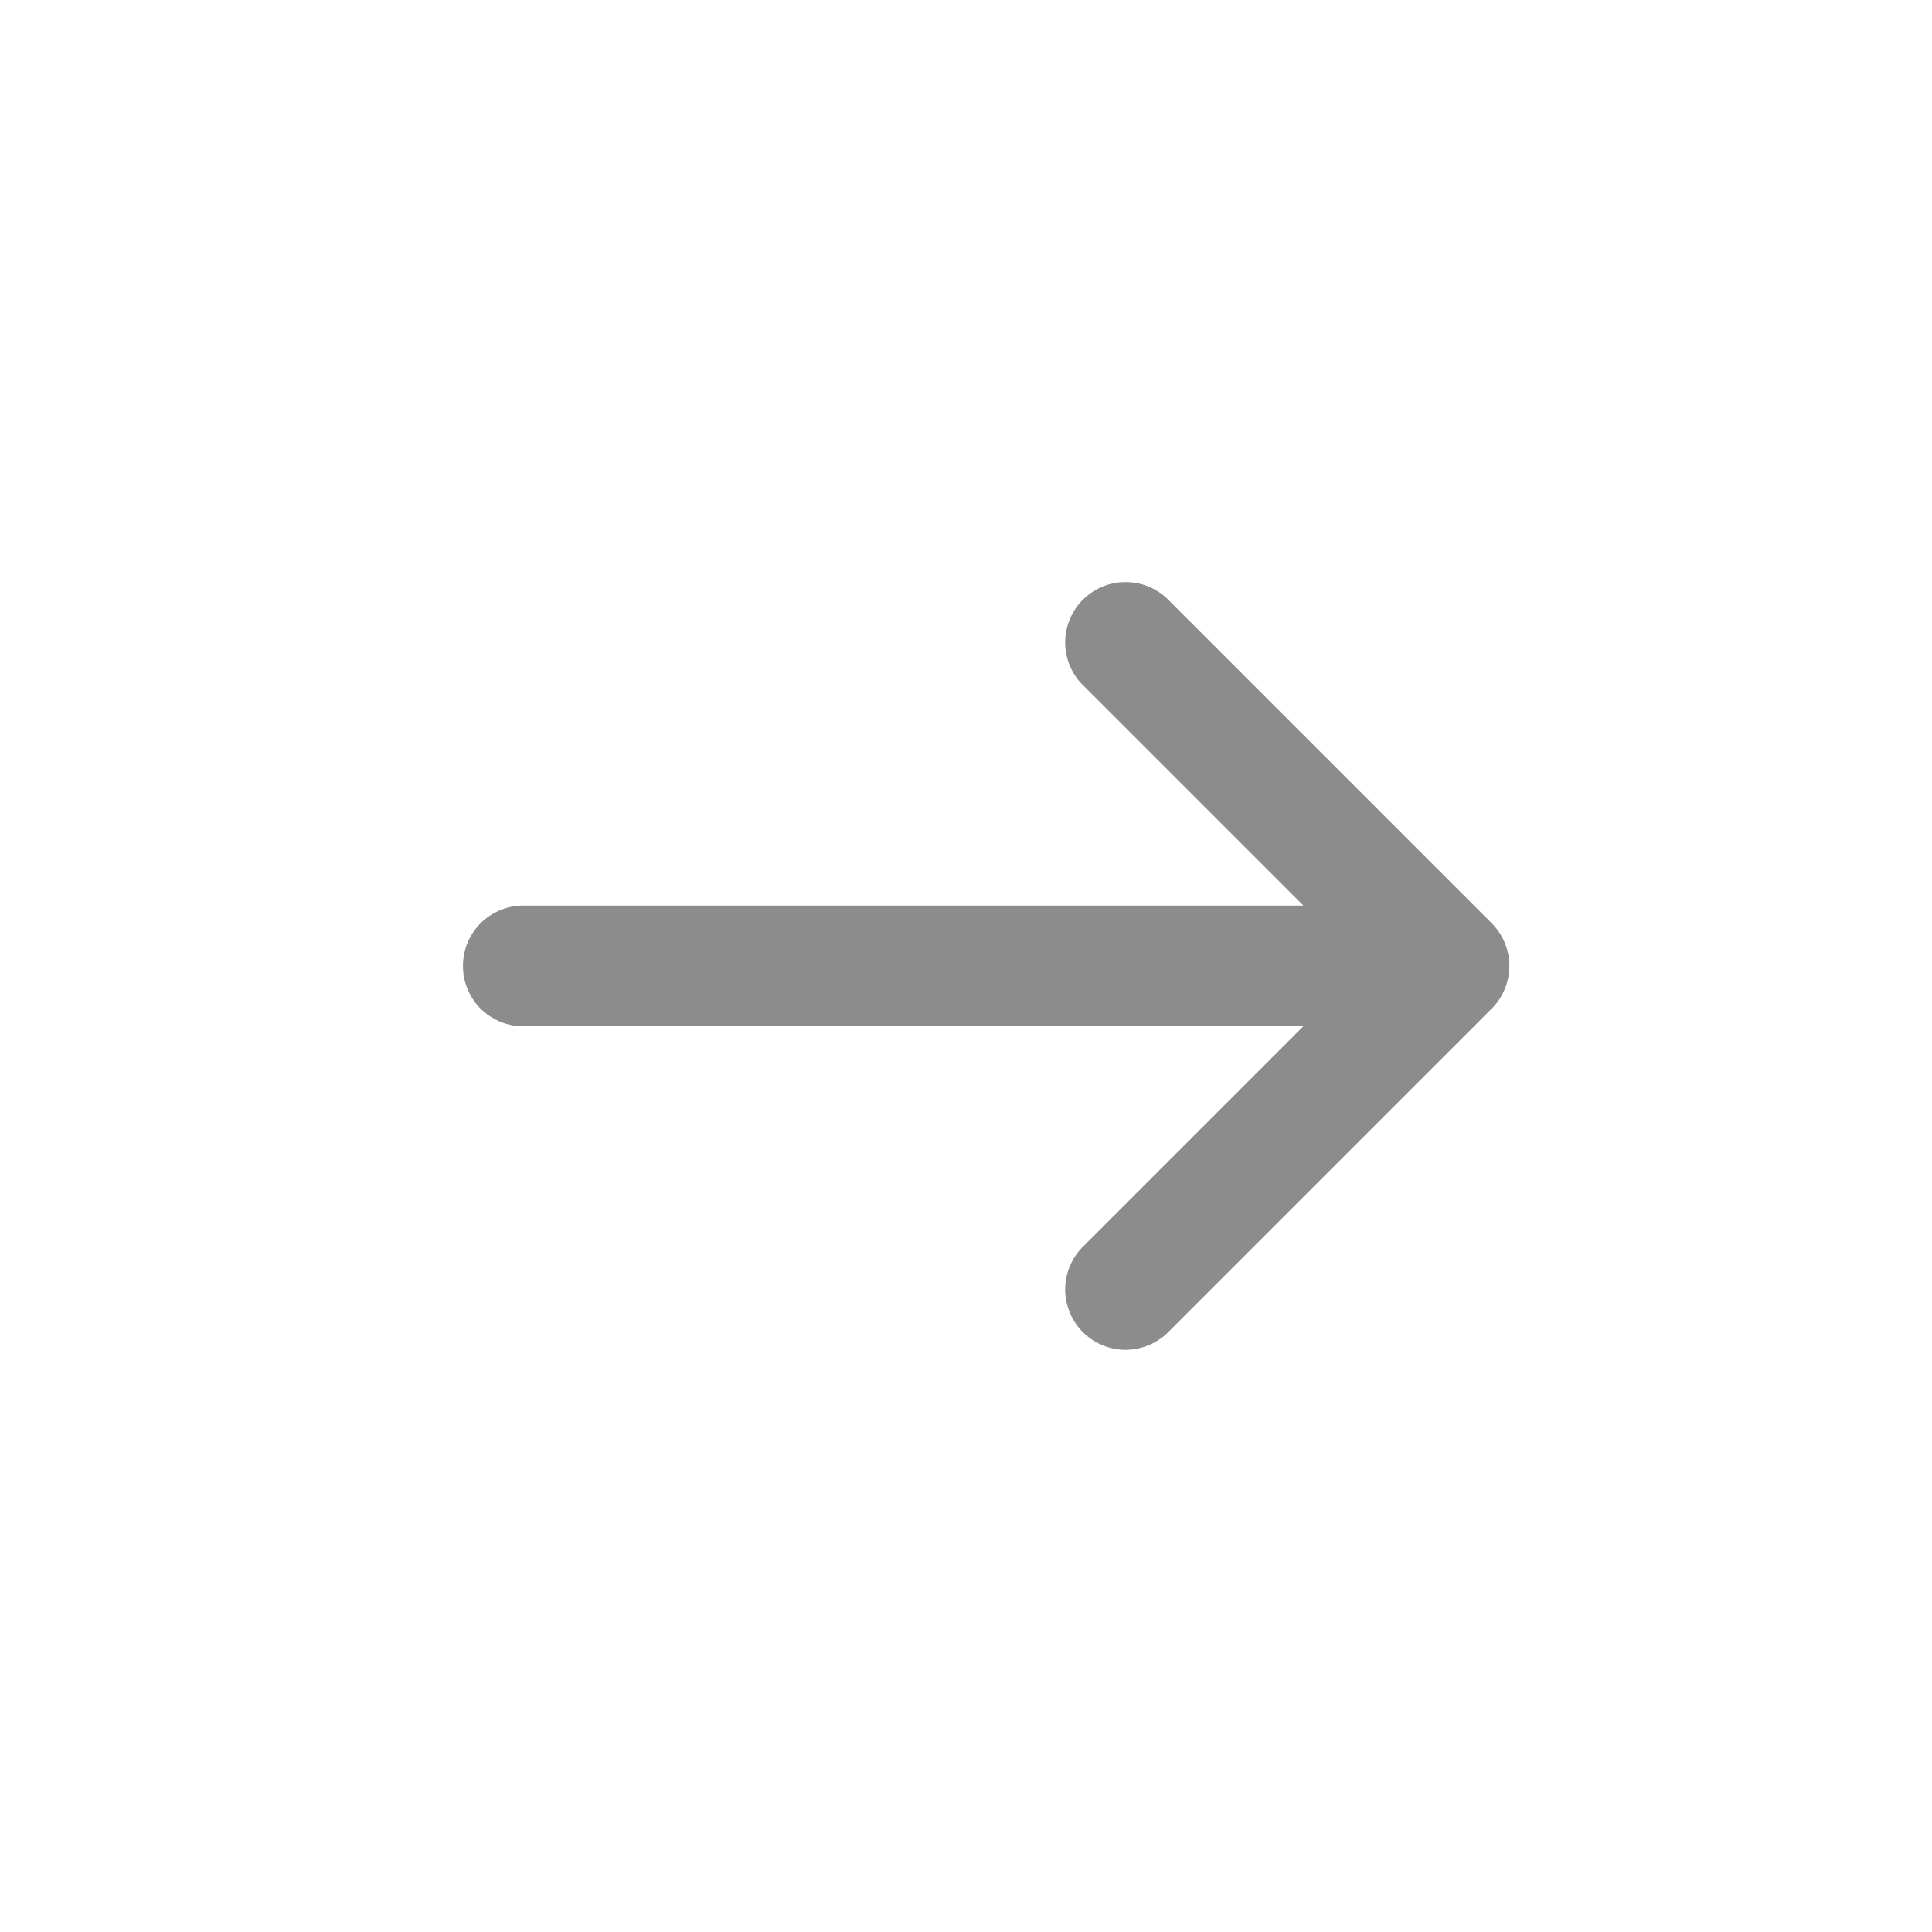 <svg width="24" height="24" viewBox="0 0 24 24" fill="none" xmlns="http://www.w3.org/2000/svg">
<path d="M13.471 8.529C13.397 8.461 13.338 8.378 13.297 8.286C13.256 8.194 13.234 8.094 13.232 7.994C13.23 7.893 13.249 7.793 13.287 7.7C13.324 7.606 13.38 7.521 13.452 7.45C13.523 7.379 13.608 7.323 13.701 7.285C13.794 7.247 13.895 7.229 13.995 7.231C14.096 7.232 14.195 7.254 14.287 7.295C14.379 7.336 14.462 7.395 14.531 7.469L18.531 11.469C18.671 11.61 18.75 11.8 18.75 11.999C18.75 12.198 18.671 12.389 18.531 12.529L14.531 16.529C14.462 16.603 14.379 16.662 14.287 16.703C14.195 16.744 14.096 16.766 13.995 16.768C13.895 16.77 13.794 16.751 13.701 16.713C13.608 16.676 13.523 16.619 13.452 16.548C13.38 16.477 13.324 16.392 13.287 16.299C13.249 16.205 13.23 16.105 13.232 16.005C13.234 15.904 13.256 15.805 13.297 15.713C13.338 15.621 13.397 15.538 13.471 15.469L16.191 12.749H6.501C6.302 12.749 6.111 12.67 5.97 12.53C5.83 12.389 5.751 12.198 5.751 11.999C5.751 11.8 5.83 11.61 5.97 11.469C6.111 11.328 6.302 11.249 6.501 11.249H16.191L13.471 8.529Z" fill="#8C8C8C"/>
</svg>
